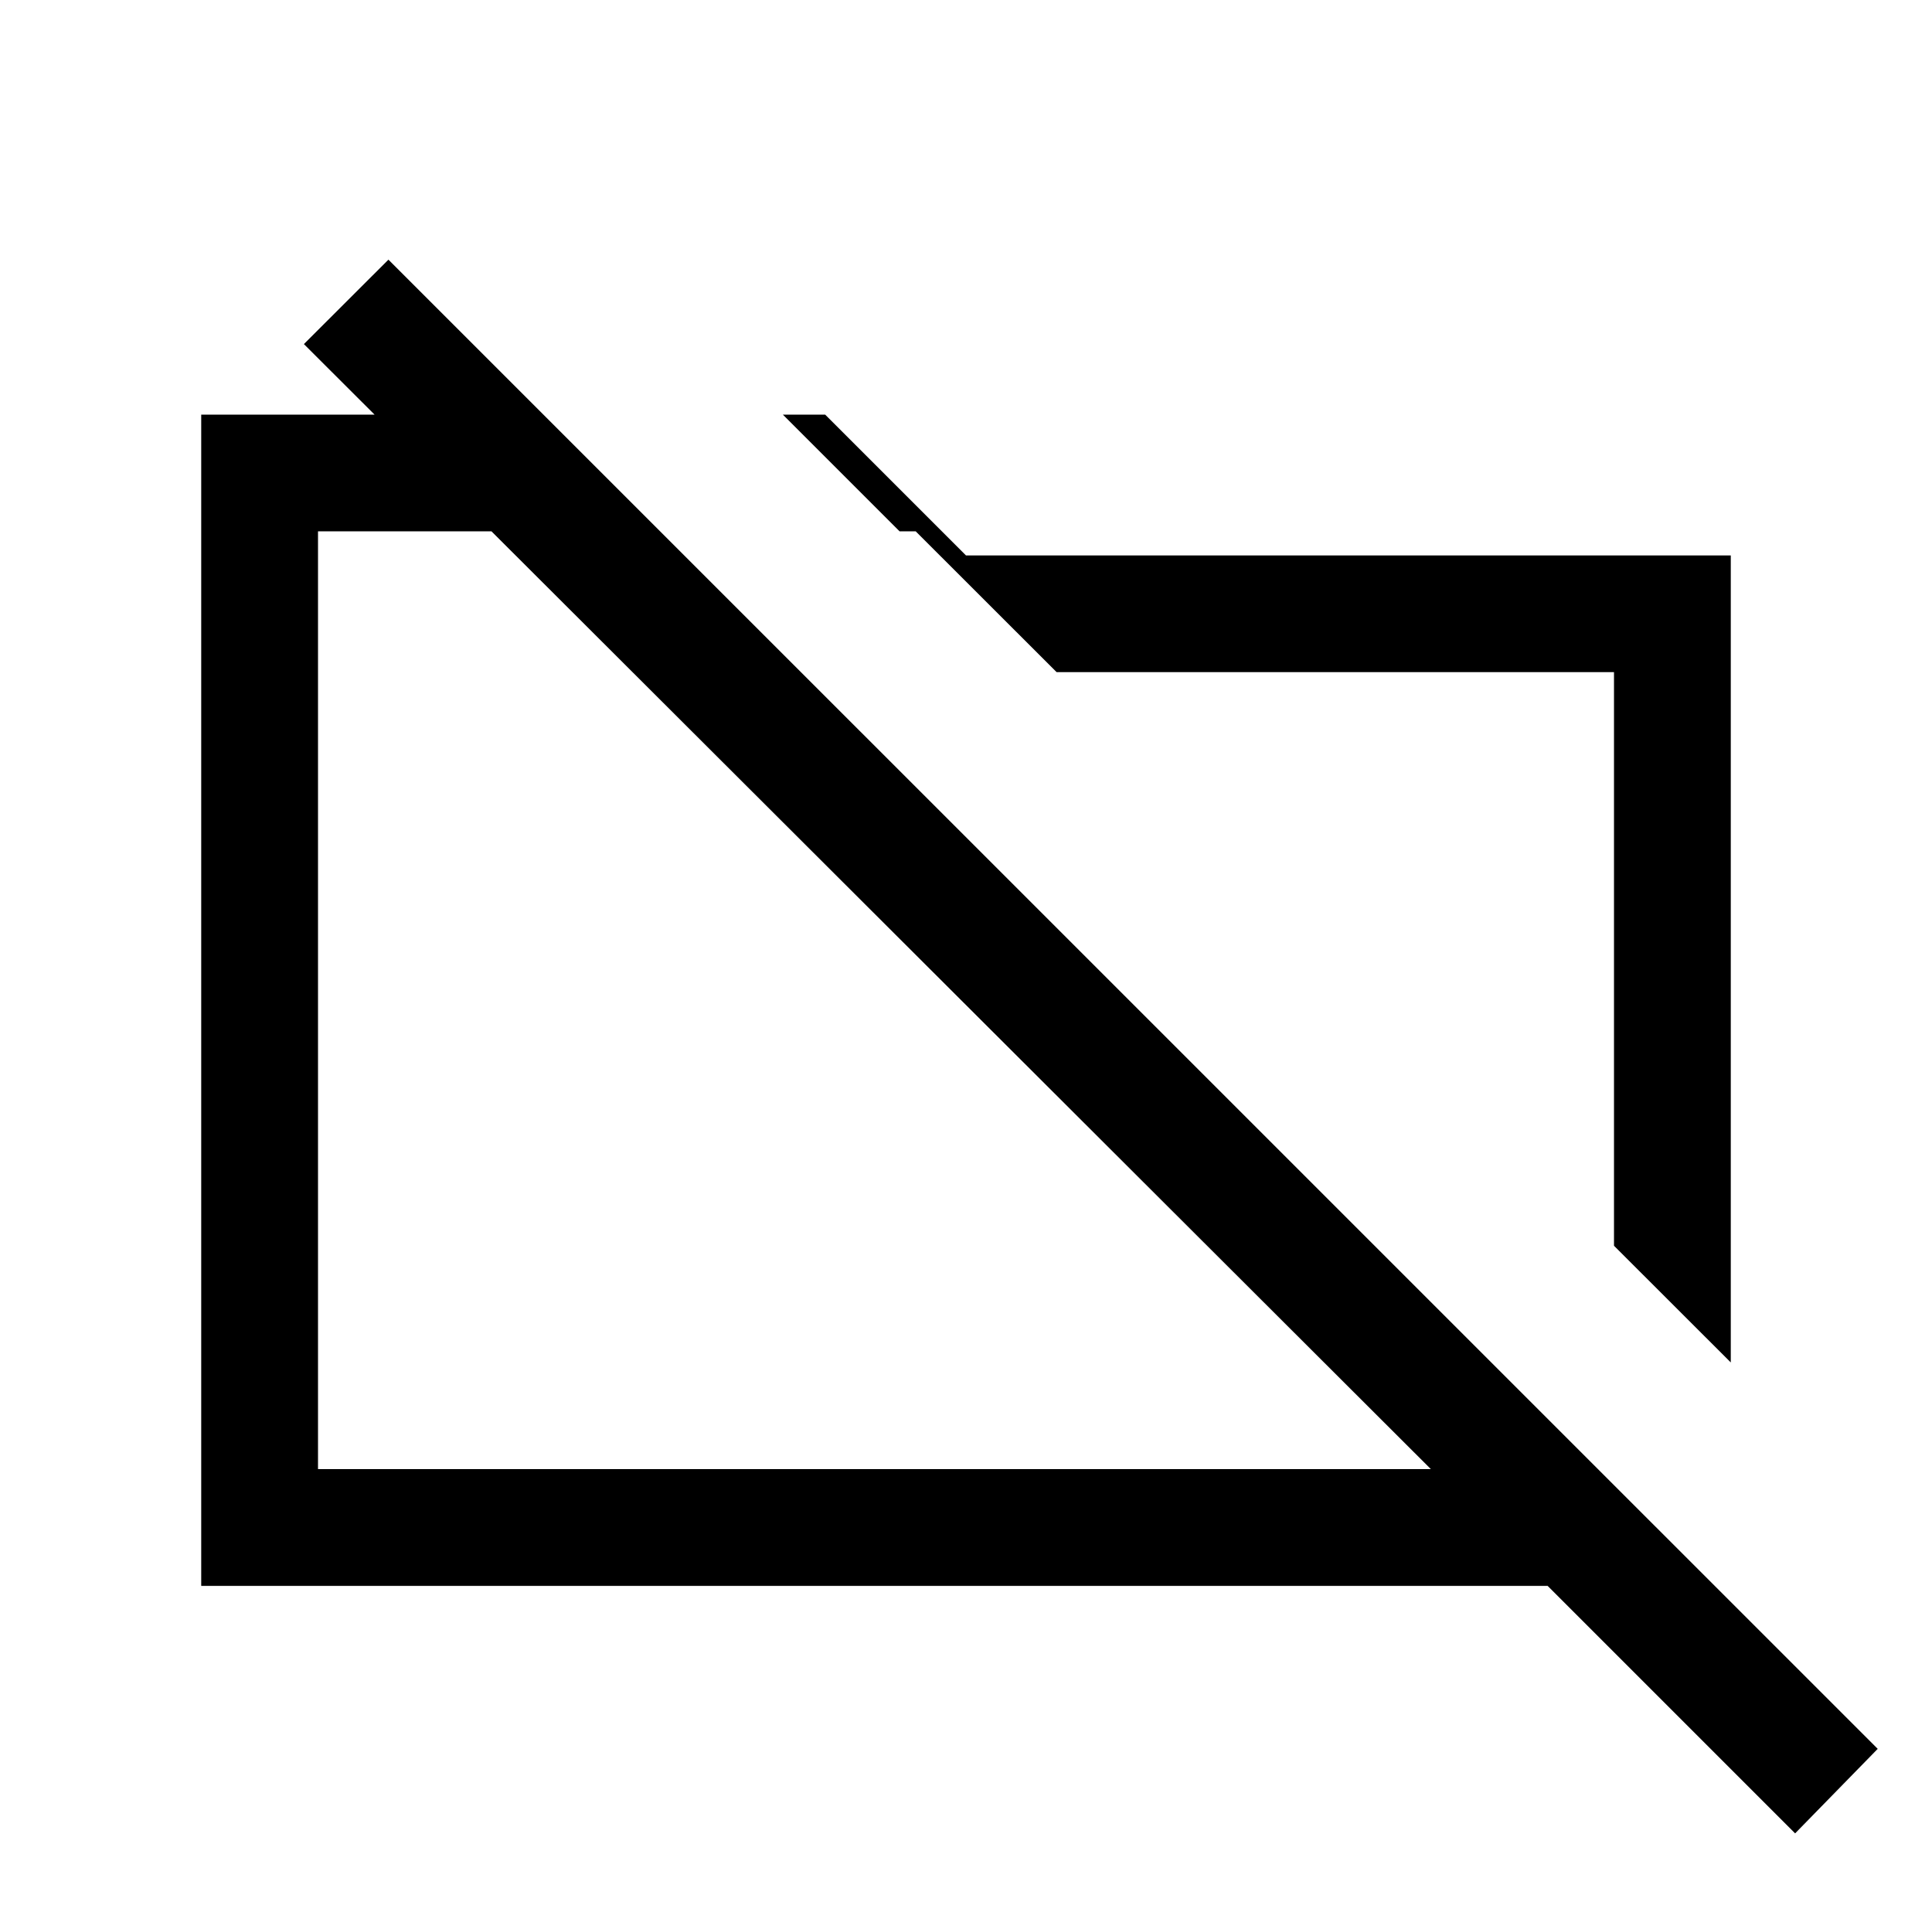 <svg xmlns="http://www.w3.org/2000/svg" height="20" width="20"><path d="m17.917 14.104-1.209-1.208V6.958h-5.77L9.479 5.5h-.167L8.104 4.292h.438L10 5.75h7.917Zm-7.959-3.75Zm3.084-1.125Zm5.541 9.75-2.562-2.562H2.083V4.292h3.542L6.833 5.5H3.292v9.708h11.52L3.146 3.562l.875-.874 15.417 15.416Z"/></svg>